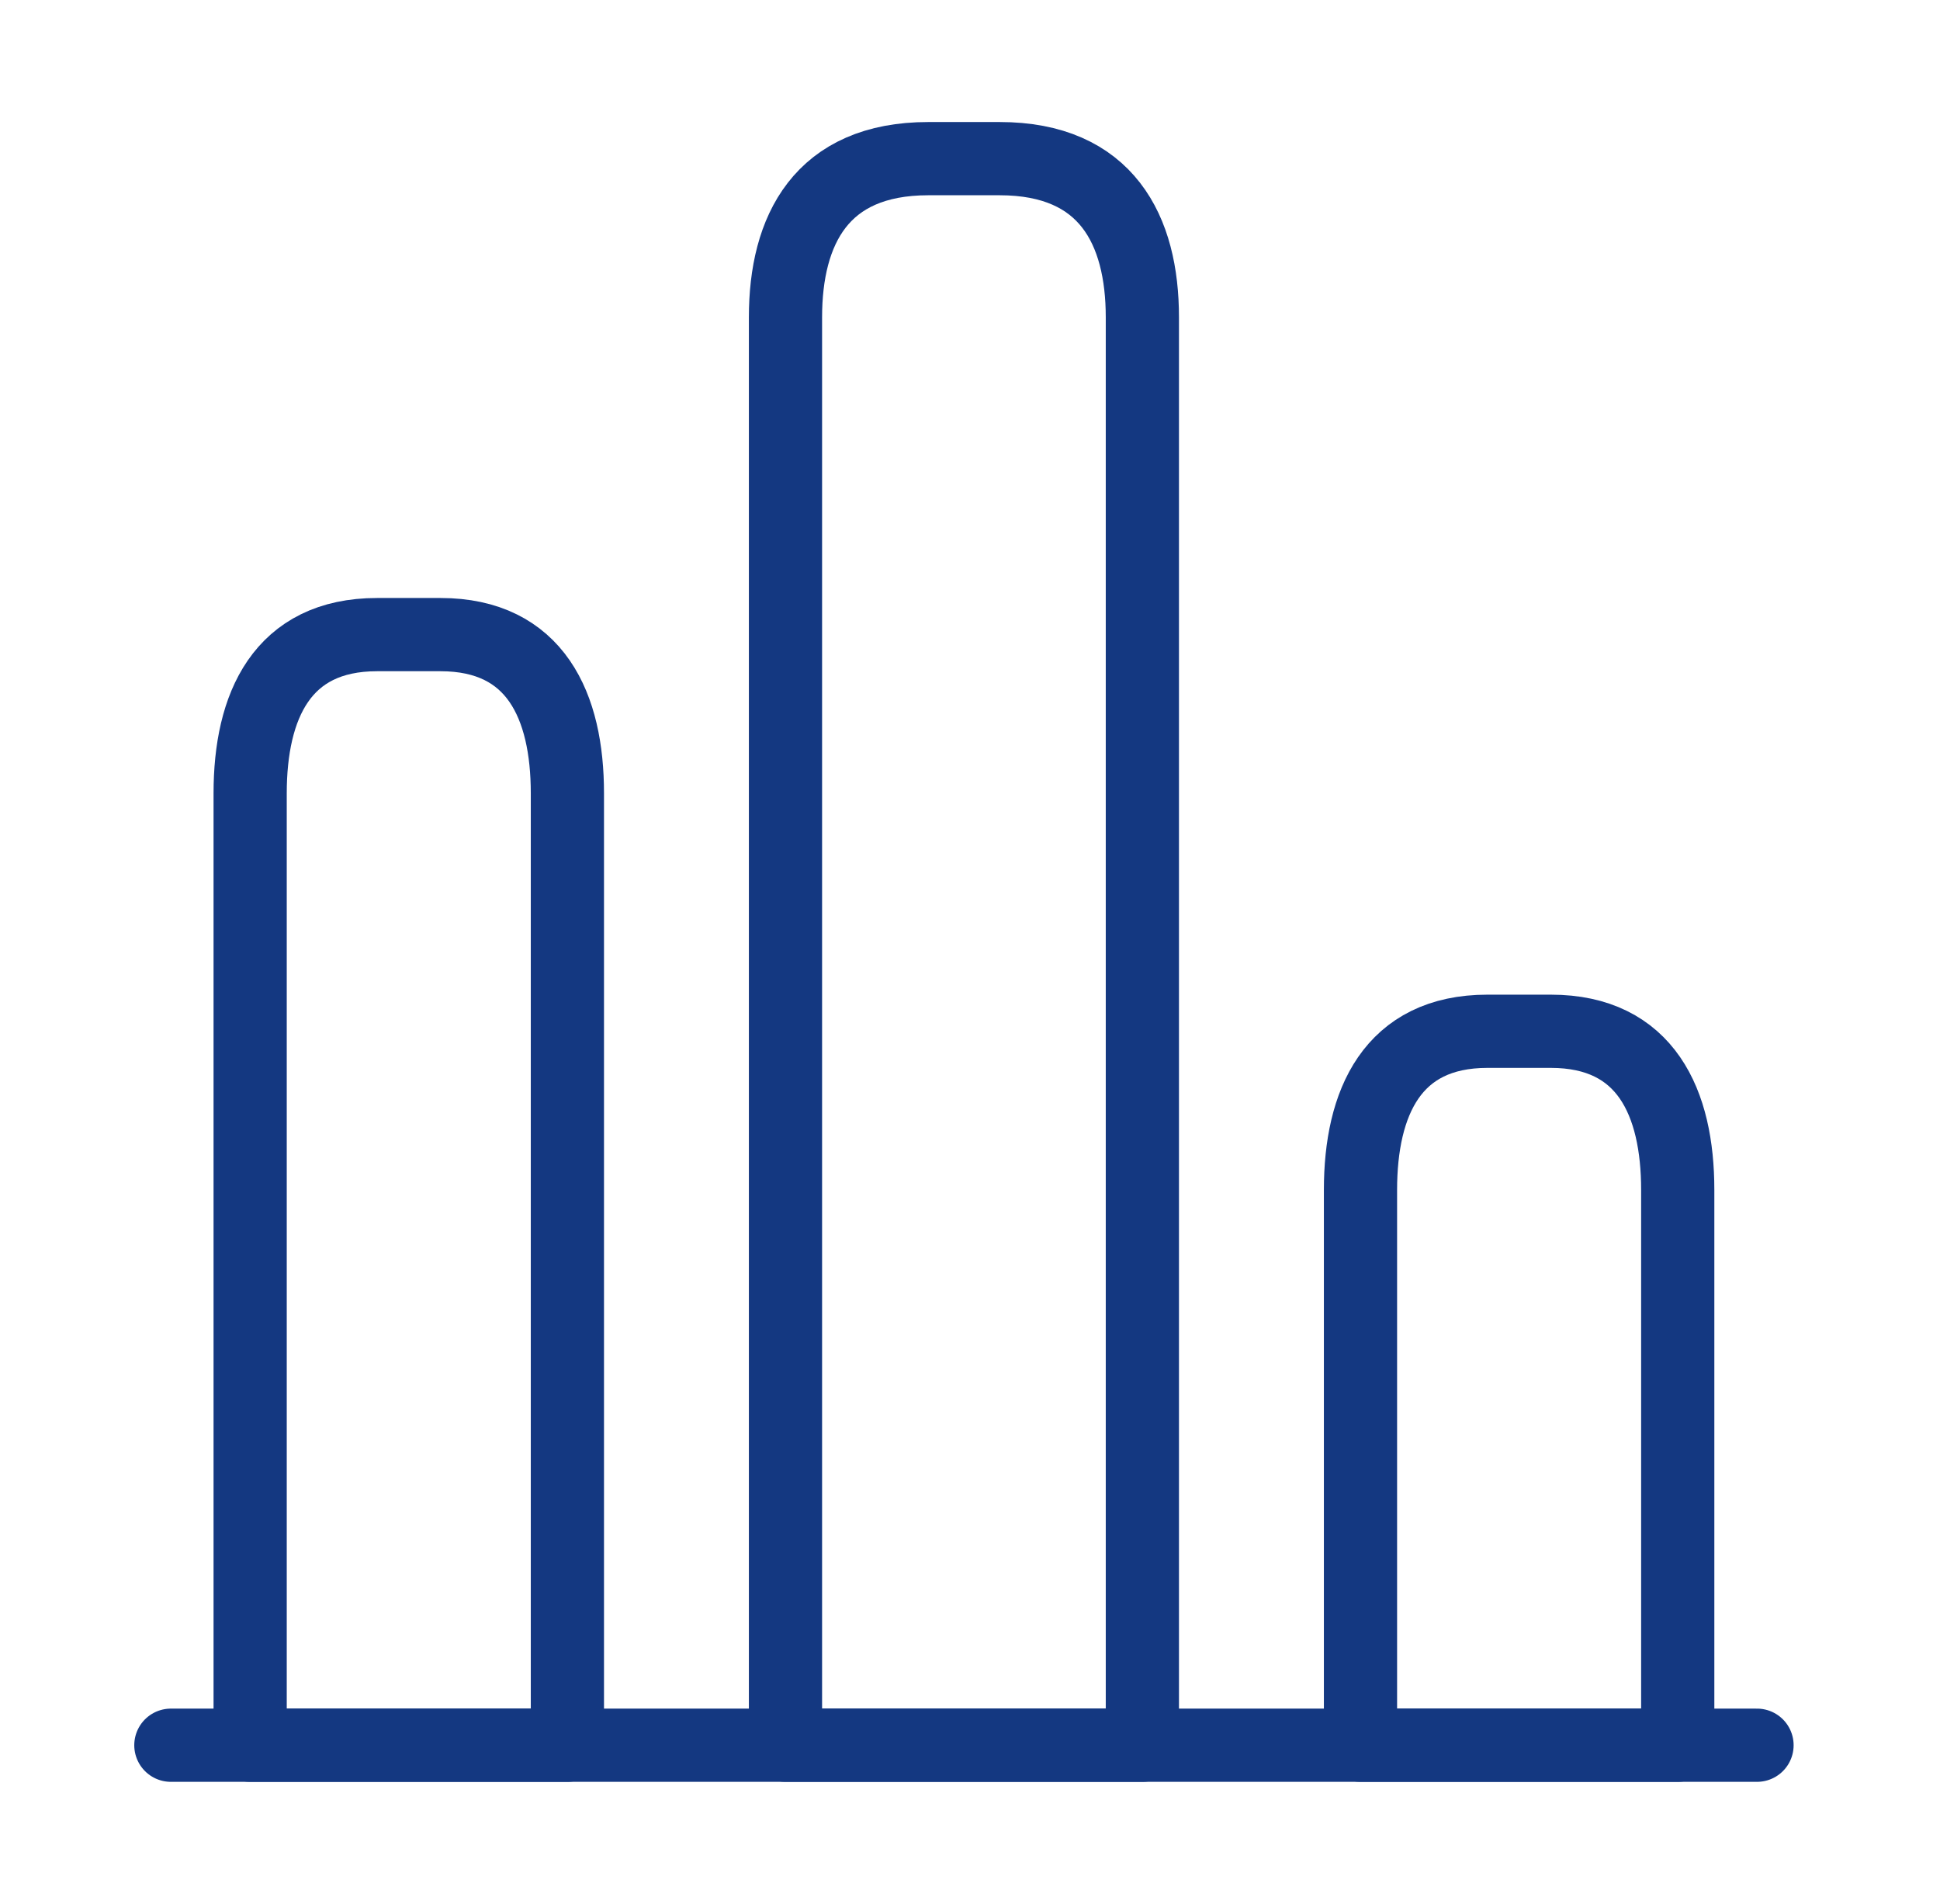 <svg width="53" height="52" viewBox="0 0 53 52" fill="none" xmlns="http://www.w3.org/2000/svg">
<path d="M4.668 47.667H48.001" stroke="#143881" stroke-width="2" stroke-miterlimit="10" stroke-linecap="round" stroke-linejoin="round"/>
<path d="M21.459 8.667V47.667H31.209V8.667C31.209 6.283 30.234 4.333 27.309 4.333H25.359C22.434 4.333 21.459 6.283 21.459 8.667Z" stroke="#143881" stroke-width="2" stroke-linecap="round" stroke-linejoin="round"/>
<path d="M6.834 21.667V47.667H15.501V21.667C15.501 19.283 14.634 17.333 12.034 17.333H10.301C7.701 17.333 6.834 19.283 6.834 21.667Z" stroke="#143881" stroke-width="2" stroke-linecap="round" stroke-linejoin="round"/>
<path d="M37.168 32.5V47.667H45.835V32.5C45.835 30.117 44.968 28.167 42.368 28.167H40.635C38.035 28.167 37.168 30.117 37.168 32.5Z" stroke="#143881" stroke-width="2" stroke-linecap="round" stroke-linejoin="round"/>
</svg>
